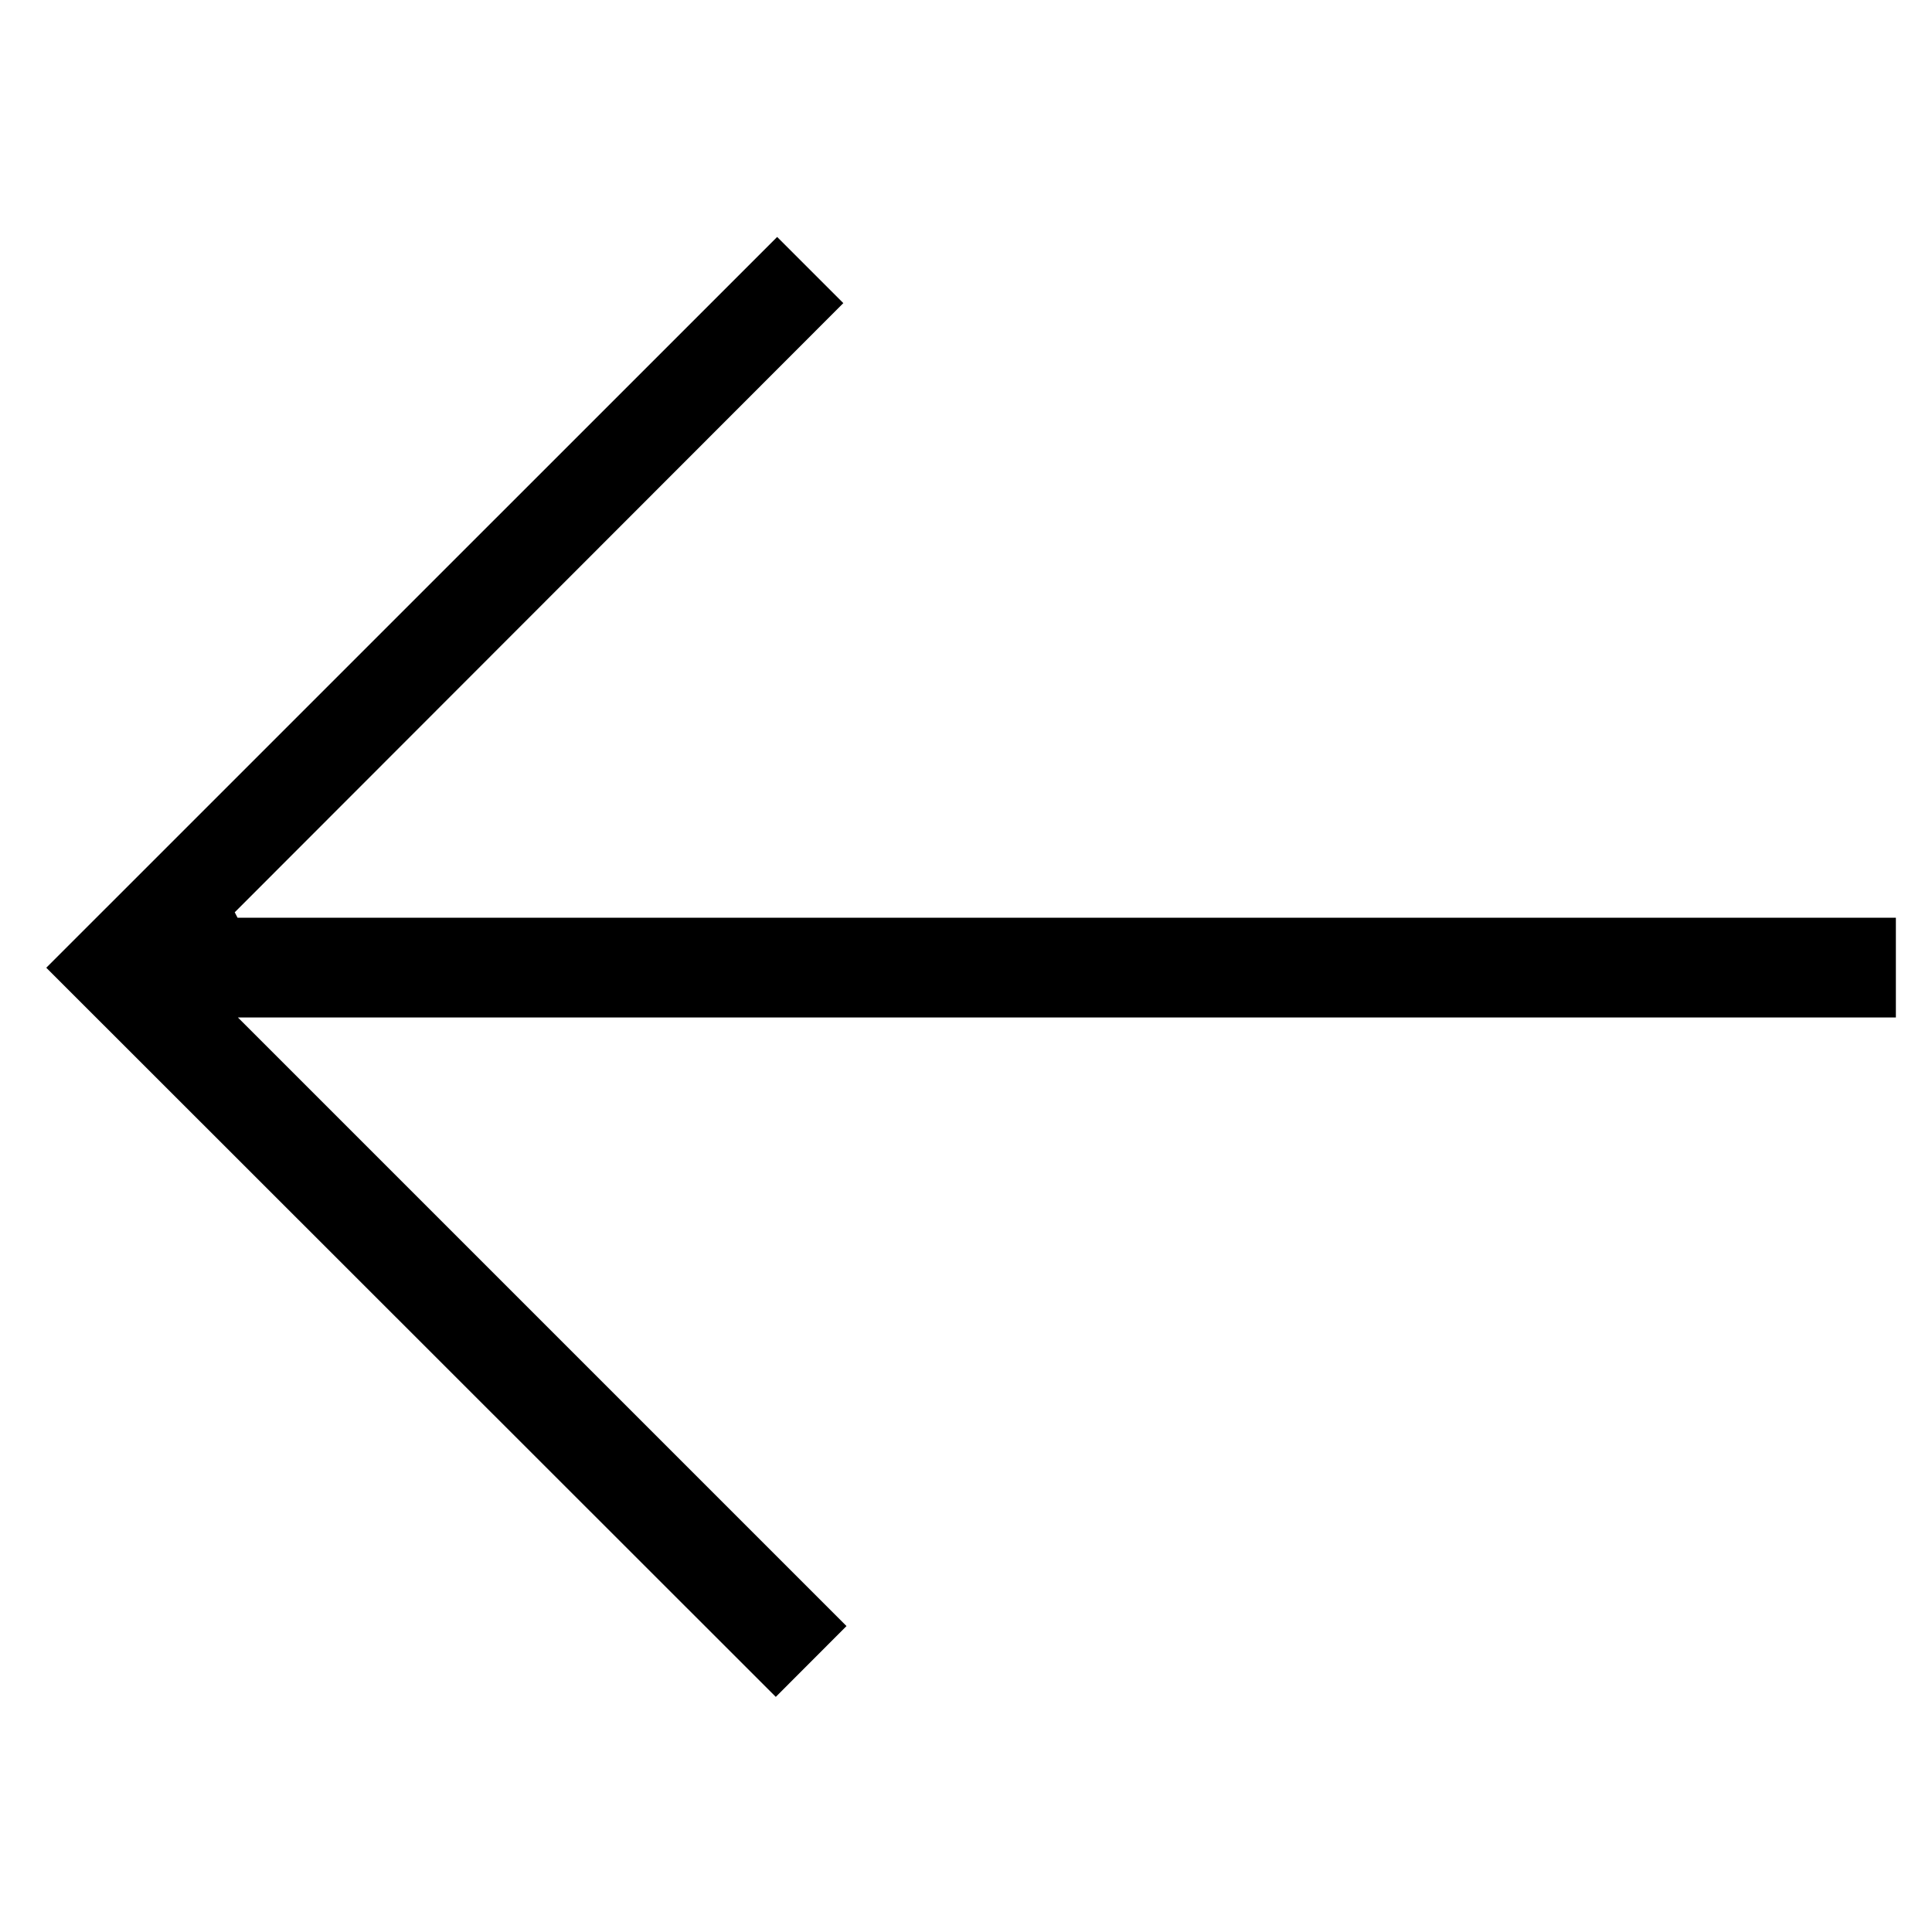 <svg id="Layer_1" data-name="Layer 1" xmlns="http://www.w3.org/2000/svg" viewBox="0 0 200 200"><title>blog_icon</title><path d="M24.59,95H196.26v10.33H24.63l63,63-7.32,7.33L4.79,100.18,80.45,24.53l6.85,6.85-63,63.06Z"/></svg>